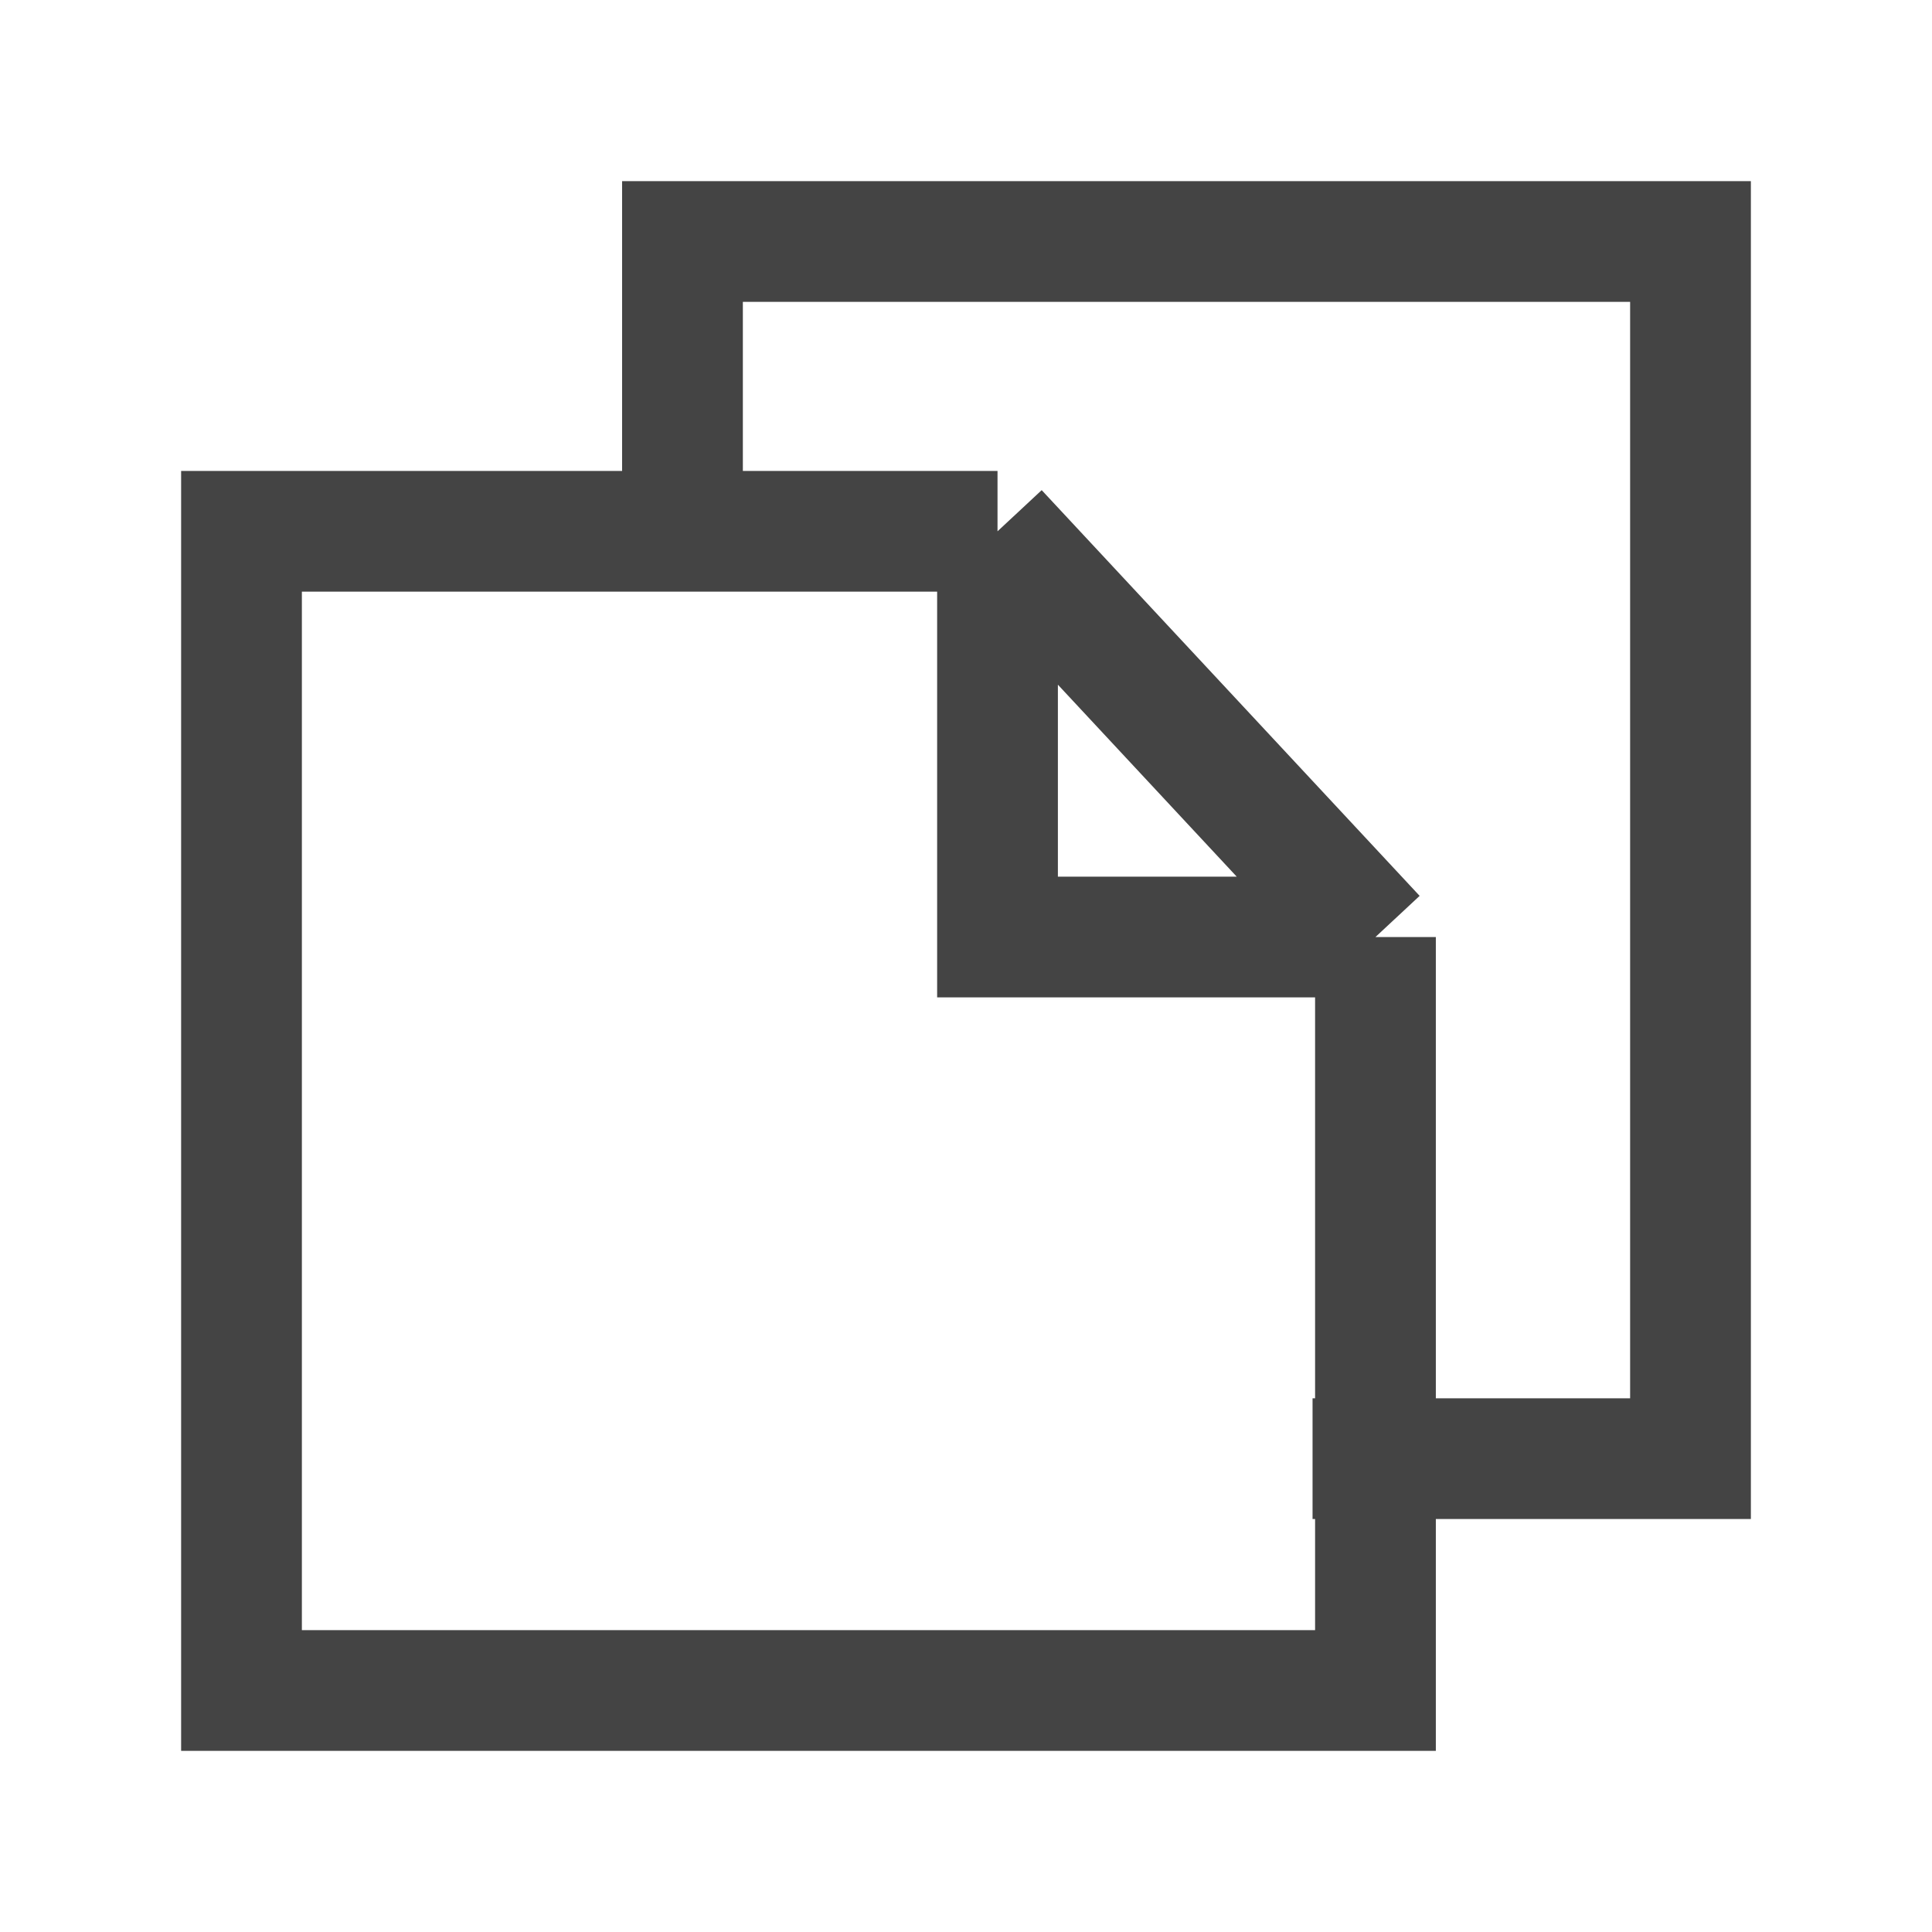 <svg width="16" height="16" viewBox="0 0 16 16" fill="none" xmlns="http://www.w3.org/2000/svg">
<path d="M8.261 4.4H2V14H11.391V7.76M8.261 4.4L11.391 7.76M8.261 4.4V7.76H11.391M5.652 4.4V2H14V12.08H10.87" stroke="#444444"/>
</svg>
